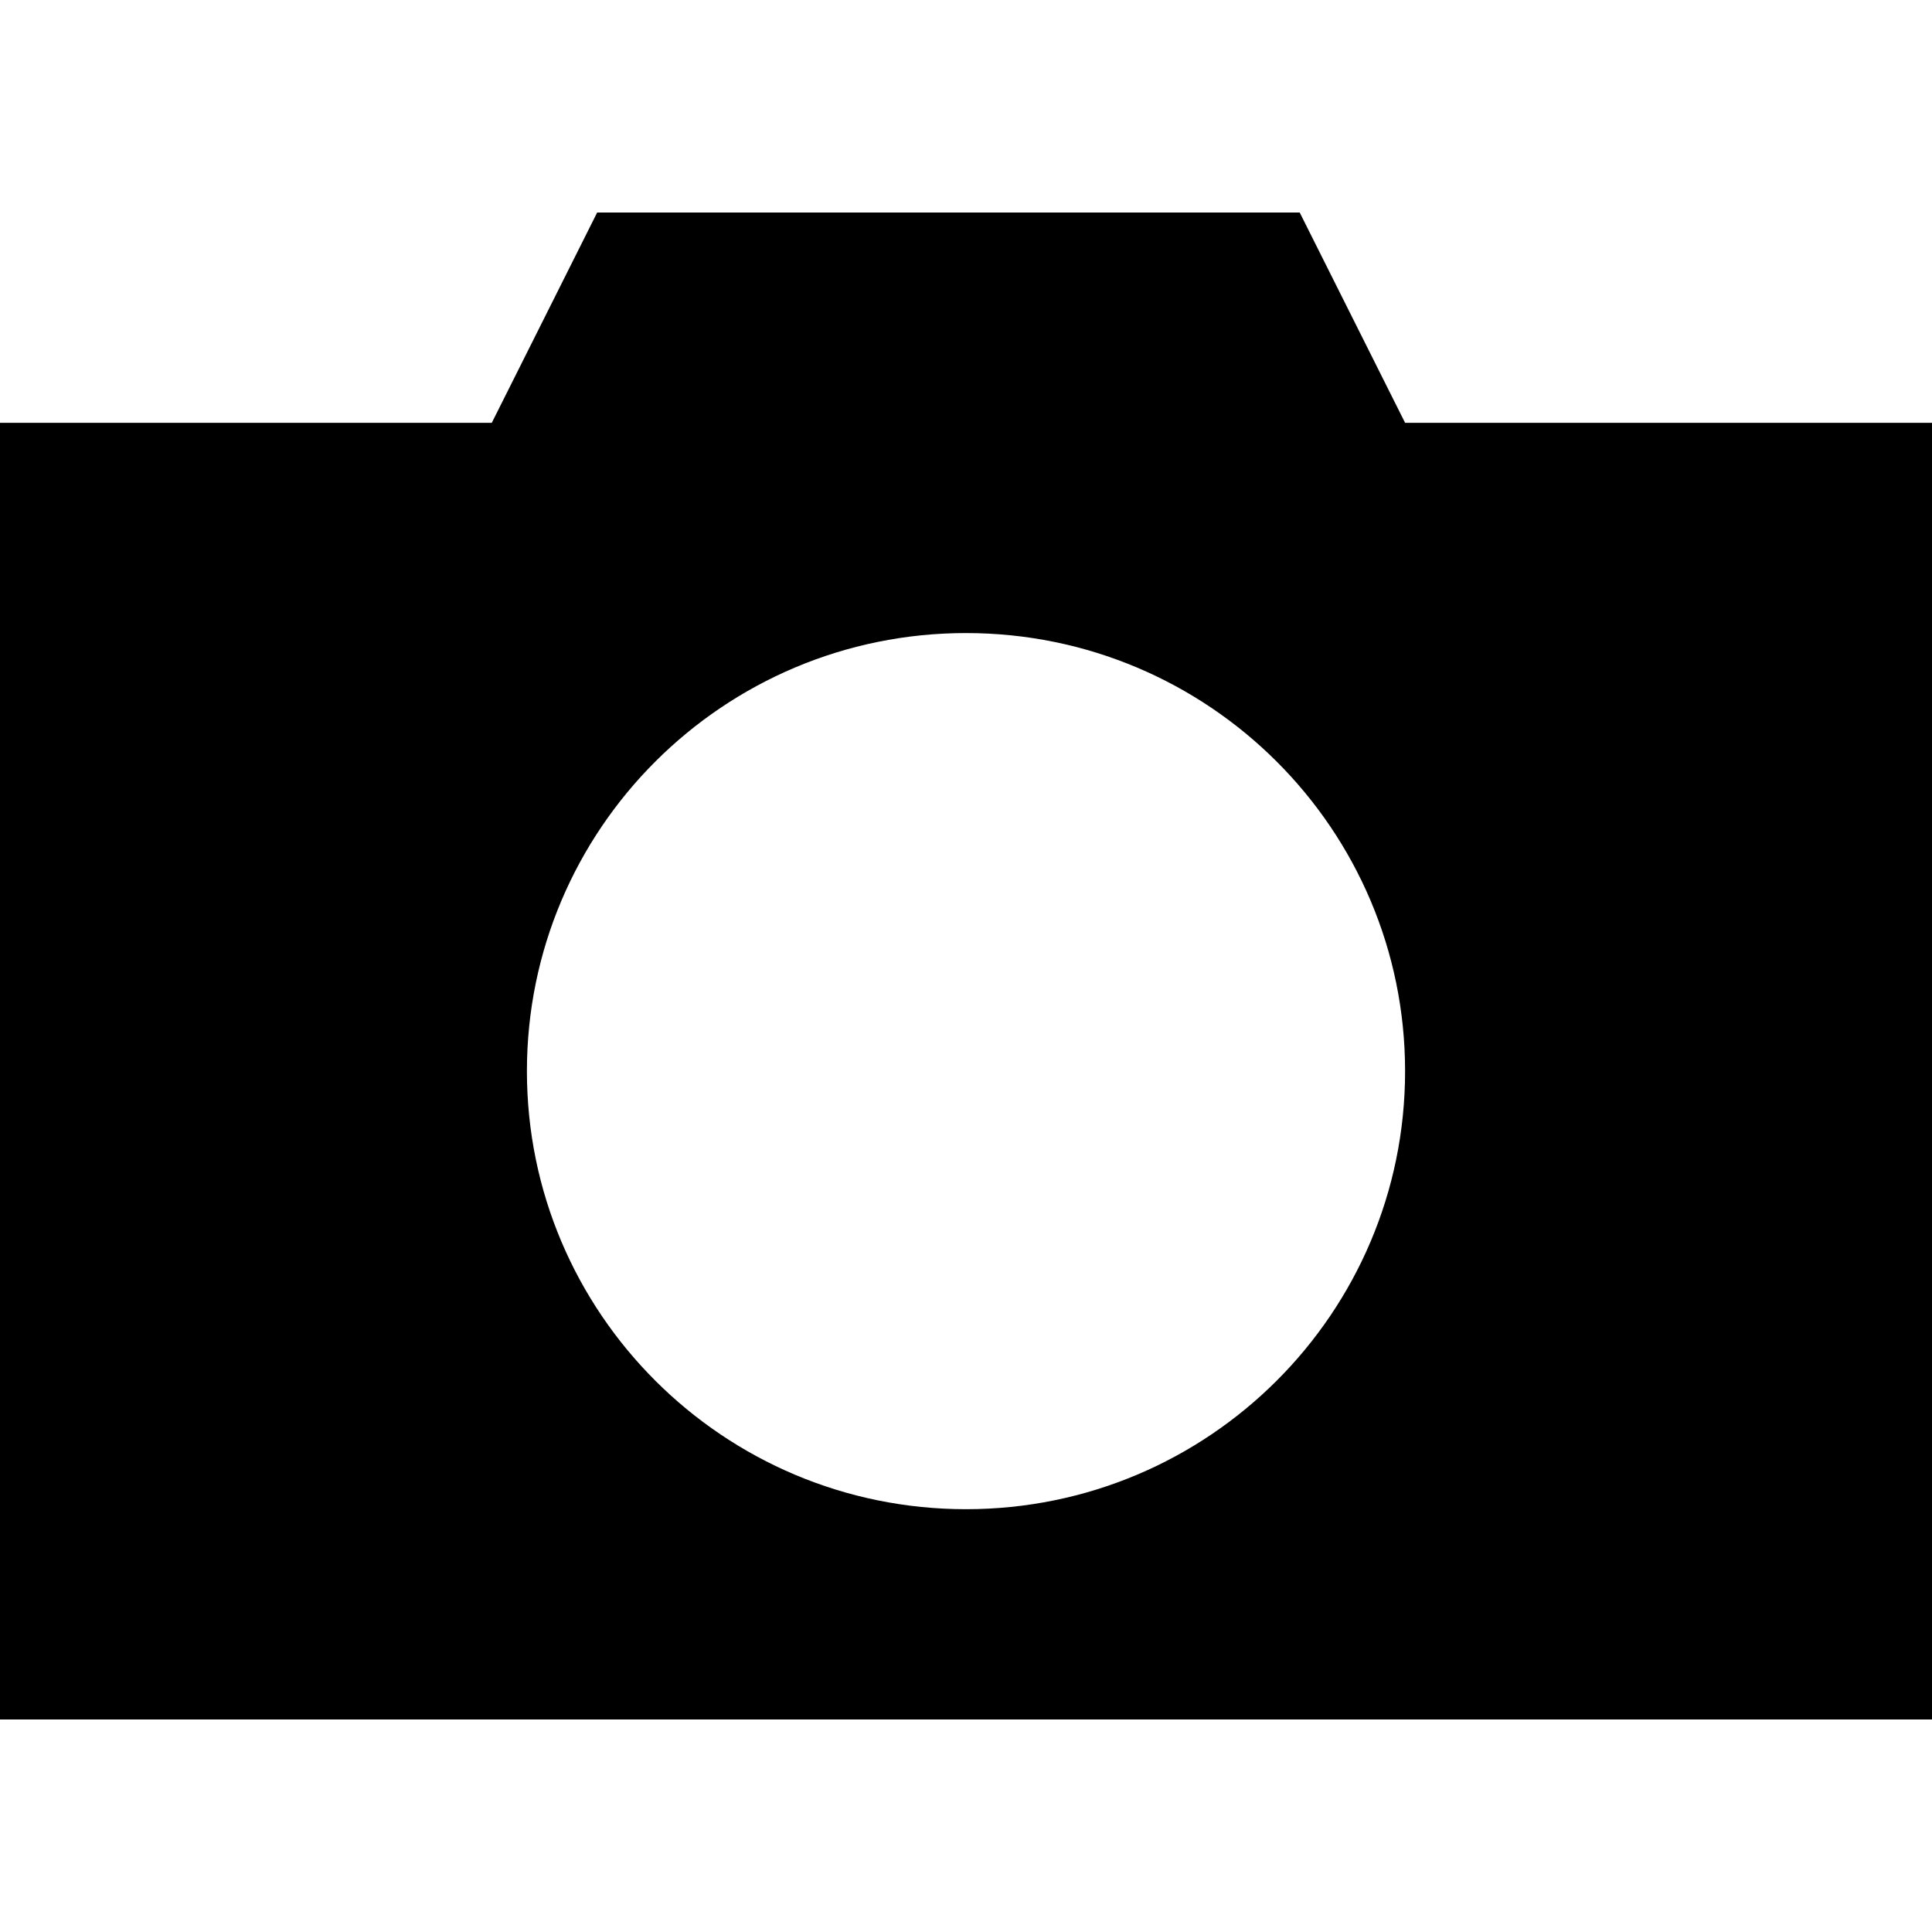 <?xml version="1.0" encoding="UTF-8"?>
<svg width="100px" height="100px" viewBox="0 0 100 100" version="1.1" xmlns="http://www.w3.org/2000/svg" xmlns:xlink="http://www.w3.org/1999/xlink">
    <!-- Generator: Sketch 41.2 (35397) - http://www.bohemiancoding.com/sketch -->
    <title>icon-image</title>
    <desc>Created with Sketch.</desc>
    <defs></defs>
    <g id="Page-1" stroke="none" stroke-width="1" fill="none" fill-rule="evenodd">
        <g id="icon-image" fill="#000000">
            <path d="M0,21.884 L100,21.884 L100,89 L0,89 L0,21.884 Z M50,78.116 C62.552,78.116 72.727,67.965 72.727,55.442 C72.727,42.919 62.552,32.767 50,32.767 C37.448,32.767 27.273,42.919 27.273,55.442 C27.273,67.965 37.448,78.116 50,78.116 Z M30.909,11 L67.273,11 L72.727,21.884 L25.455,21.884 L30.909,11 Z" id="Combined-Shape"></path>
        </g>
    </g>
</svg>